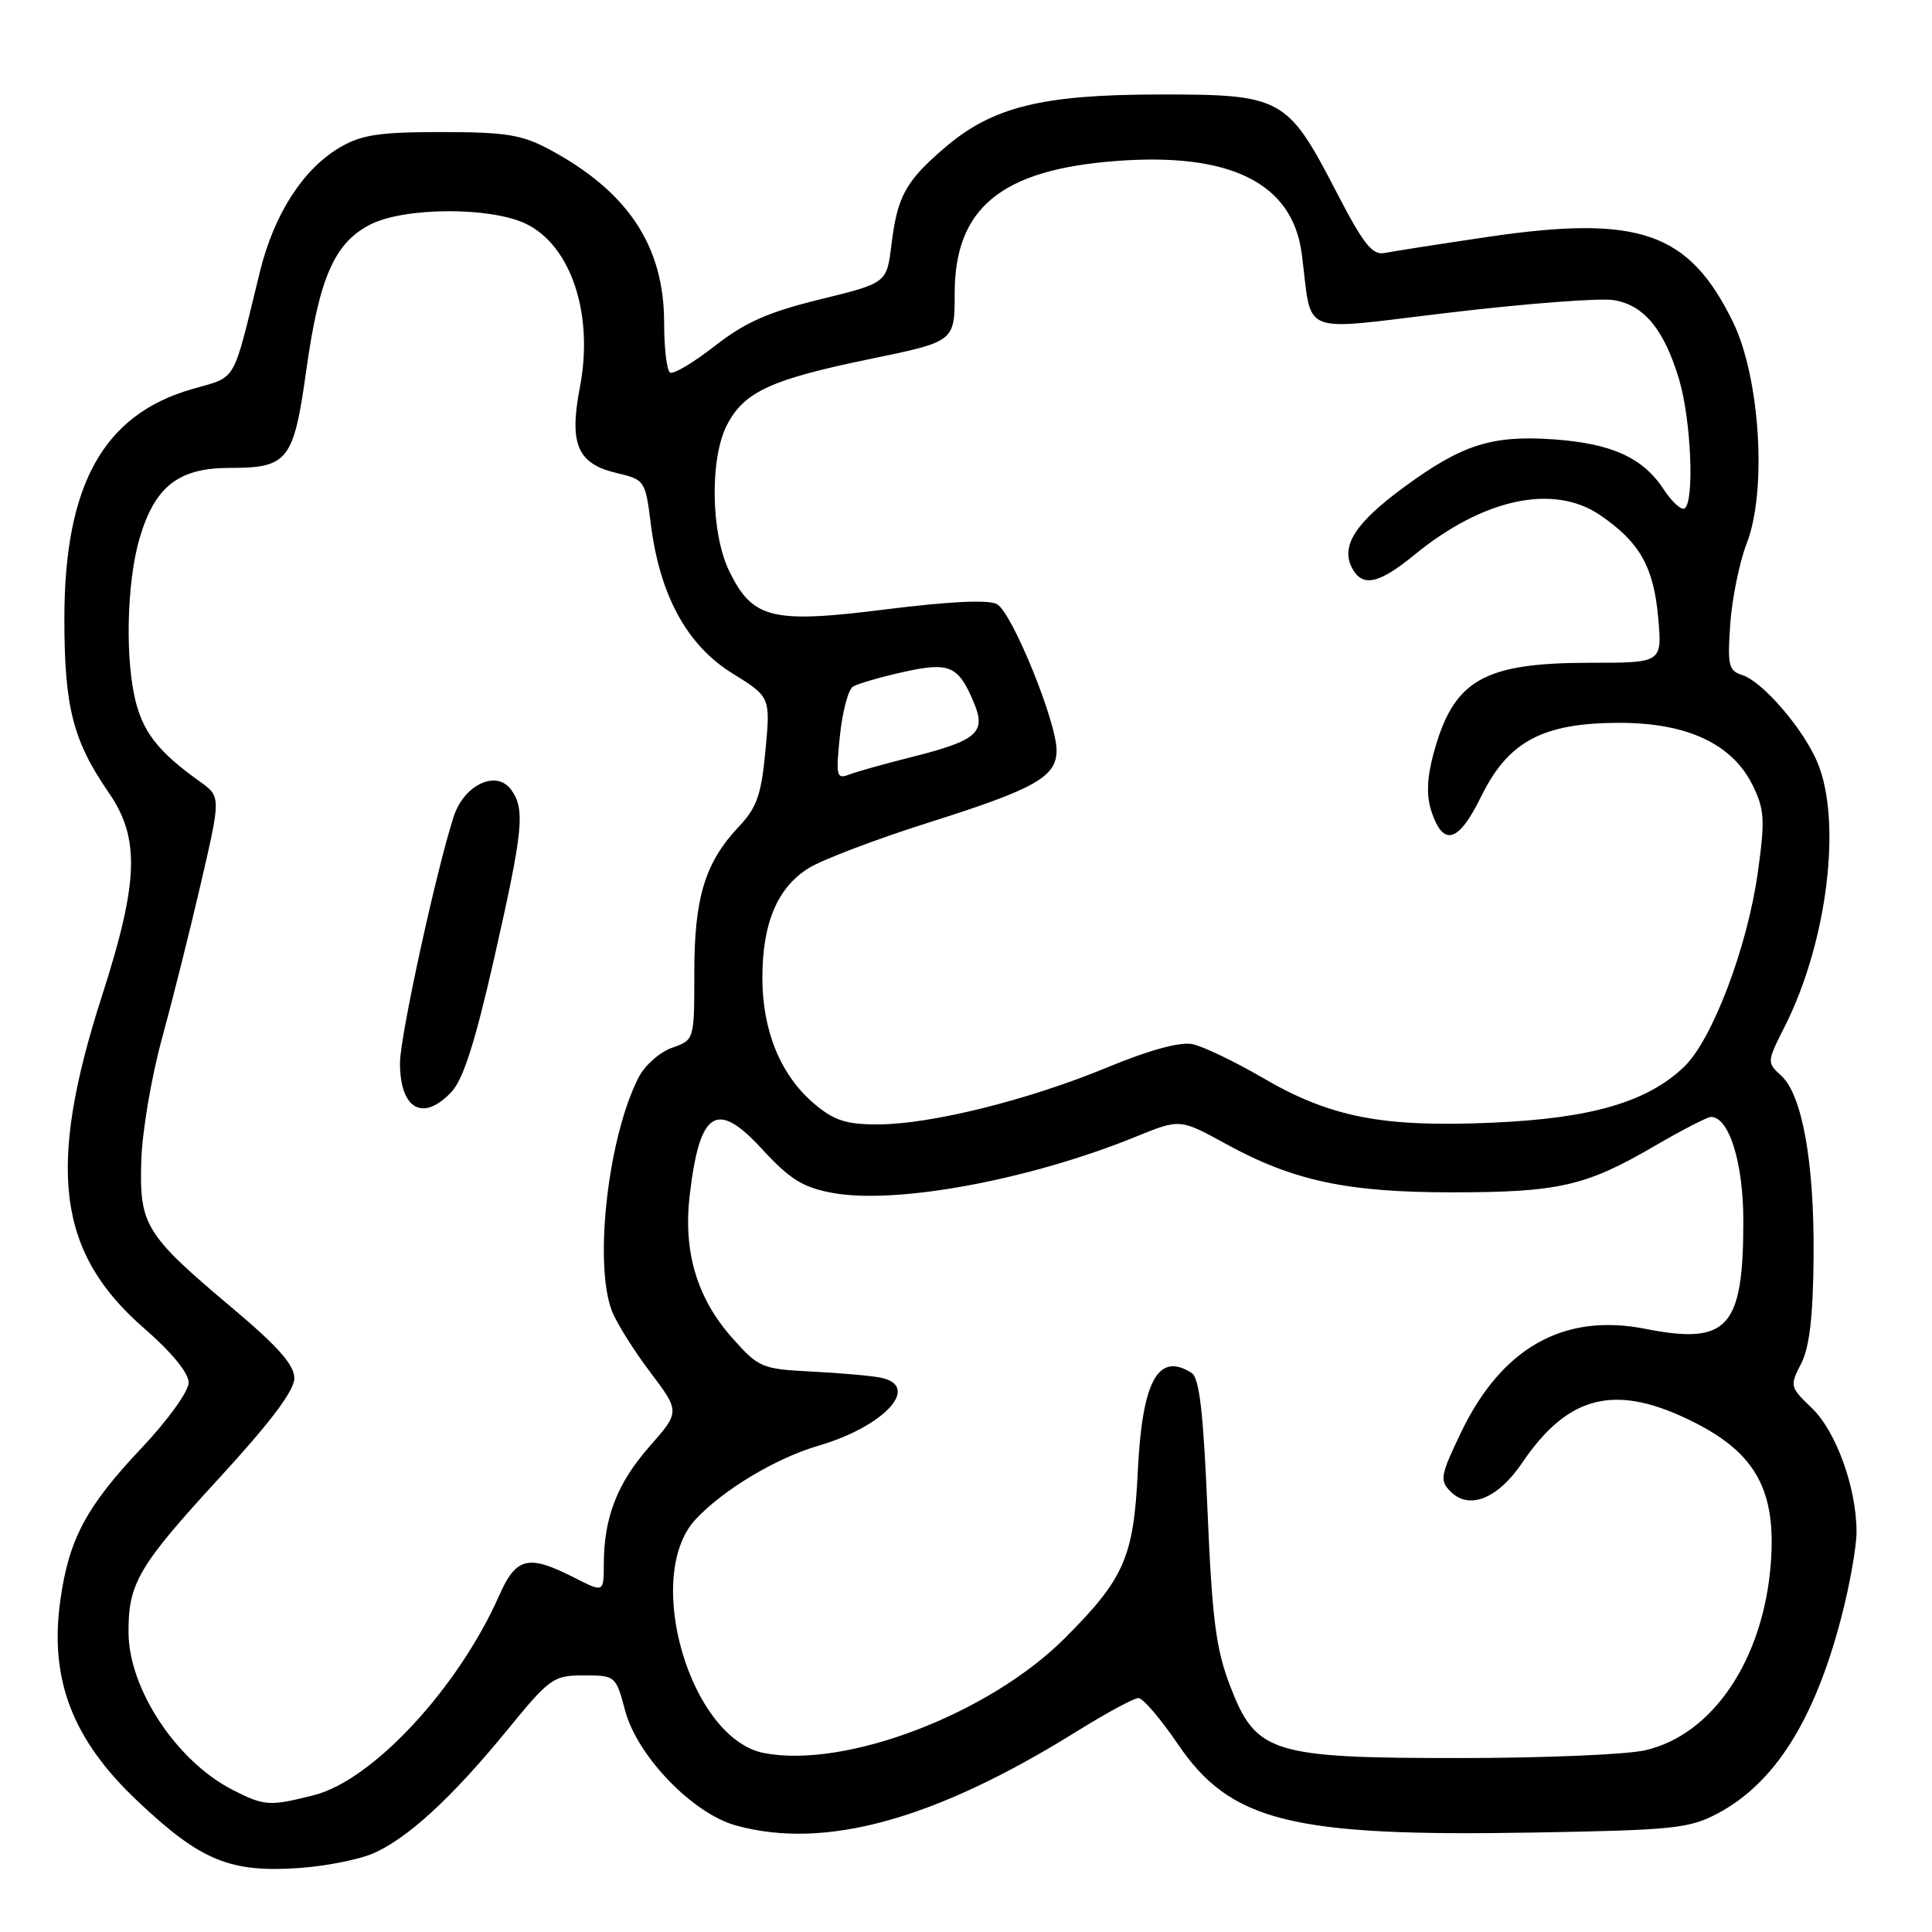 <?xml version="1.0" encoding="UTF-8" standalone="no"?>
<!DOCTYPE svg PUBLIC "-//W3C//DTD SVG 1.1//EN" "http://www.w3.org/Graphics/SVG/1.1/DTD/svg11.dtd" >
<svg xmlns="http://www.w3.org/2000/svg" xmlns:xlink="http://www.w3.org/1999/xlink" version="1.1" viewBox="0 0 256 256">
 <g >
 <path fill="currentColor"
d=" M 49.31 245.64 C 53.85 243.75 59.84 238.26 67.18 229.28 C 72.86 222.33 73.32 222.00 77.36 222.00 C 81.55 222.00 81.60 222.04 82.84 226.69 C 84.45 232.70 91.78 240.30 97.50 241.88 C 109.30 245.15 123.84 241.14 142.64 229.44 C 146.56 227.00 150.26 225.00 150.85 225.00 C 151.44 225.00 153.79 227.75 156.07 231.10 C 163.06 241.39 171.10 243.39 203.32 242.82 C 221.78 242.50 223.85 242.28 227.62 240.28 C 235.15 236.28 240.41 227.95 243.95 214.44 C 245.08 210.14 246.00 204.99 246.00 202.99 C 246.00 197.15 243.30 189.66 240.07 186.57 C 237.18 183.80 237.14 183.63 238.65 180.71 C 239.76 178.55 240.24 174.53 240.31 166.60 C 240.42 154.03 238.81 145.04 235.99 142.50 C 234.12 140.80 234.13 140.68 236.45 136.09 C 242.14 124.88 244.12 108.74 240.78 100.93 C 238.87 96.47 233.54 90.31 230.86 89.45 C 229.05 88.88 228.88 88.16 229.27 82.66 C 229.51 79.27 230.49 74.47 231.45 72.00 C 234.16 65.05 233.22 50.01 229.62 42.65 C 223.77 30.71 217.16 28.43 197.01 31.41 C 190.68 32.35 184.59 33.30 183.49 33.52 C 181.83 33.85 180.67 32.38 176.99 25.26 C 170.59 12.92 169.82 12.50 153.67 12.52 C 138.06 12.53 131.52 14.15 125.21 19.55 C 119.99 24.02 118.91 25.99 118.12 32.43 C 117.50 37.50 117.50 37.50 108.70 39.66 C 101.83 41.34 98.76 42.69 94.73 45.83 C 91.90 48.04 89.22 49.64 88.79 49.37 C 88.35 49.10 88.00 46.13 88.00 42.76 C 88.00 32.59 83.19 25.35 72.72 19.76 C 69.15 17.85 66.96 17.50 58.50 17.50 C 50.22 17.50 47.90 17.85 45.01 19.55 C 40.15 22.41 36.32 28.37 34.44 36.00 C 30.72 51.17 31.52 49.79 25.37 51.58 C 13.67 54.98 8.53 64.28 8.53 82.00 C 8.53 93.70 9.67 98.15 14.39 105.00 C 18.58 111.07 18.39 116.80 13.50 132.00 C 6.16 154.82 7.58 165.99 19.09 176.00 C 22.73 179.16 25.00 181.93 25.00 183.20 C 25.00 184.35 22.24 188.19 18.71 191.92 C 11.42 199.65 9.14 203.92 8.00 212.00 C 6.52 222.48 9.57 230.47 18.17 238.60 C 26.58 246.56 30.46 248.16 39.68 247.52 C 43.07 247.28 47.41 246.44 49.31 245.64 Z  M 30.83 237.17 C 23.41 233.38 17.07 223.81 17.03 216.32 C 16.99 209.81 18.34 207.51 29.03 195.87 C 35.85 188.45 39.00 184.26 39.00 182.63 C 39.00 180.86 36.86 178.44 30.84 173.37 C 19.23 163.60 18.46 162.37 18.72 153.84 C 18.83 149.99 20.06 142.70 21.45 137.66 C 22.83 132.62 25.16 123.34 26.62 117.03 C 29.28 105.55 29.28 105.55 26.44 103.53 C 21.27 99.84 19.18 97.30 18.09 93.38 C 16.54 87.81 16.75 77.20 18.52 71.24 C 20.55 64.42 23.68 62.00 30.44 62.00 C 38.18 62.00 38.91 61.07 40.60 48.96 C 42.31 36.76 44.33 32.17 49.07 29.75 C 53.58 27.45 64.91 27.39 69.64 29.63 C 75.66 32.49 78.70 41.62 76.84 51.30 C 75.39 58.84 76.50 61.45 81.68 62.67 C 85.44 63.56 85.51 63.66 86.23 69.40 C 87.41 78.85 91.01 85.47 96.99 89.19 C 102.09 92.35 102.09 92.35 101.43 99.43 C 100.88 105.31 100.29 107.00 97.93 109.50 C 93.42 114.28 92.00 118.91 92.00 128.87 C 92.00 137.80 92.00 137.80 89.06 138.83 C 87.45 139.39 85.46 141.14 84.64 142.72 C 80.59 150.56 78.66 167.33 81.07 173.68 C 81.66 175.23 83.93 178.88 86.13 181.78 C 90.11 187.06 90.11 187.06 86.07 191.66 C 81.79 196.52 80.01 201.09 80.01 207.27 C 80.00 211.04 80.00 211.04 76.04 209.02 C 70.00 205.94 68.39 206.33 66.14 211.42 C 60.72 223.68 49.36 235.92 41.59 237.87 C 35.69 239.36 35.04 239.32 30.83 237.17 Z  M 59.82 144.69 C 61.38 143.03 62.97 138.05 65.49 126.94 C 69.34 109.94 69.61 107.22 67.72 104.63 C 65.78 101.97 61.49 103.98 60.12 108.19 C 57.78 115.43 53.00 137.35 53.00 140.86 C 53.00 146.99 56.05 148.70 59.82 144.69 Z  M 101.25 232.29 C 91.44 230.41 85.13 208.81 92.20 201.29 C 95.89 197.36 102.88 193.18 108.46 191.56 C 117.15 189.03 122.08 183.69 116.75 182.56 C 115.51 182.30 111.39 181.93 107.58 181.74 C 100.90 181.40 100.54 181.24 96.97 177.22 C 92.35 172.01 90.51 165.81 91.39 158.38 C 92.70 147.17 94.94 145.71 100.90 152.18 C 104.66 156.27 106.37 157.33 110.27 158.06 C 118.72 159.63 136.41 156.36 150.55 150.60 C 156.36 148.24 156.36 148.24 162.43 151.57 C 171.36 156.47 178.51 158.00 192.46 157.99 C 206.50 157.99 210.14 157.16 219.17 151.89 C 222.85 149.75 226.24 148.00 226.71 148.00 C 229.11 148.00 231.00 154.07 231.00 161.76 C 231.00 175.99 228.96 178.24 217.97 176.07 C 207.17 173.95 198.95 178.60 193.55 189.89 C 190.85 195.54 190.74 196.17 192.22 197.65 C 194.68 200.11 198.47 198.59 201.69 193.84 C 207.86 184.72 214.19 183.24 224.57 188.51 C 232.69 192.62 235.38 197.60 234.64 207.16 C 233.67 219.89 226.95 229.87 218.00 231.92 C 215.53 232.49 204.50 232.95 193.50 232.95 C 168.43 232.96 166.41 232.32 162.98 223.35 C 161.12 218.50 160.61 214.52 160.00 200.14 C 159.45 187.07 158.93 182.57 157.88 181.91 C 153.45 179.10 151.34 182.98 150.76 195.01 C 150.22 206.34 148.96 209.20 141.09 217.07 C 131.05 227.11 112.04 234.37 101.25 232.29 Z  M 107.93 146.29 C 103.49 142.55 101.05 136.69 101.02 129.72 C 100.99 122.36 103.00 117.59 107.19 115.01 C 109.01 113.89 116.12 111.19 123.00 109.01 C 137.21 104.52 140.00 102.94 140.00 99.41 C 140.00 95.62 134.08 81.11 132.10 80.05 C 130.96 79.44 125.81 79.69 117.42 80.74 C 102.27 82.65 99.73 82.03 96.62 75.66 C 94.18 70.65 94.03 60.69 96.35 56.27 C 98.63 51.90 102.18 50.27 115.33 47.56 C 126.50 45.26 126.50 45.26 126.50 38.88 C 126.50 27.57 132.66 22.50 147.80 21.34 C 163.01 20.16 171.24 24.24 172.48 33.57 C 173.96 44.75 171.63 43.83 192.28 41.40 C 202.30 40.21 211.98 39.48 213.78 39.76 C 217.83 40.39 220.52 43.66 222.50 50.32 C 224.09 55.66 224.54 66.55 223.21 67.37 C 222.78 67.64 221.54 66.51 220.46 64.86 C 217.71 60.66 213.58 58.77 205.90 58.22 C 197.66 57.64 193.72 58.90 185.97 64.60 C 179.58 69.30 177.63 72.35 179.15 75.25 C 180.51 77.85 182.68 77.40 187.39 73.54 C 196.52 66.06 205.85 64.05 212.01 68.25 C 217.24 71.81 219.11 75.08 219.71 81.76 C 220.26 87.82 220.26 87.82 210.82 87.82 C 196.44 87.82 192.55 90.09 189.90 100.04 C 189.07 103.20 189.00 105.49 189.68 107.54 C 191.25 112.25 193.27 111.65 196.25 105.56 C 199.85 98.22 204.43 95.78 214.61 95.78 C 223.60 95.78 229.57 98.59 232.26 104.10 C 233.81 107.27 233.89 108.65 232.92 115.60 C 231.55 125.48 226.89 137.77 223.16 141.35 C 218.27 146.03 210.87 148.19 197.75 148.76 C 183.16 149.40 176.26 148.05 167.27 142.79 C 163.56 140.63 159.38 138.63 157.98 138.35 C 156.36 138.02 152.24 139.15 146.76 141.42 C 136.26 145.77 123.33 148.98 116.33 148.99 C 112.16 149.00 110.53 148.48 107.93 146.29 Z  M 111.29 97.51 C 111.62 94.31 112.40 91.37 113.02 90.98 C 113.65 90.60 116.62 89.73 119.63 89.06 C 125.83 87.67 127.00 88.18 129.07 93.17 C 130.70 97.09 129.47 98.14 120.61 100.36 C 117.14 101.23 113.49 102.26 112.50 102.64 C 110.84 103.28 110.74 102.84 111.29 97.51 Z "/>
</g>
</svg>